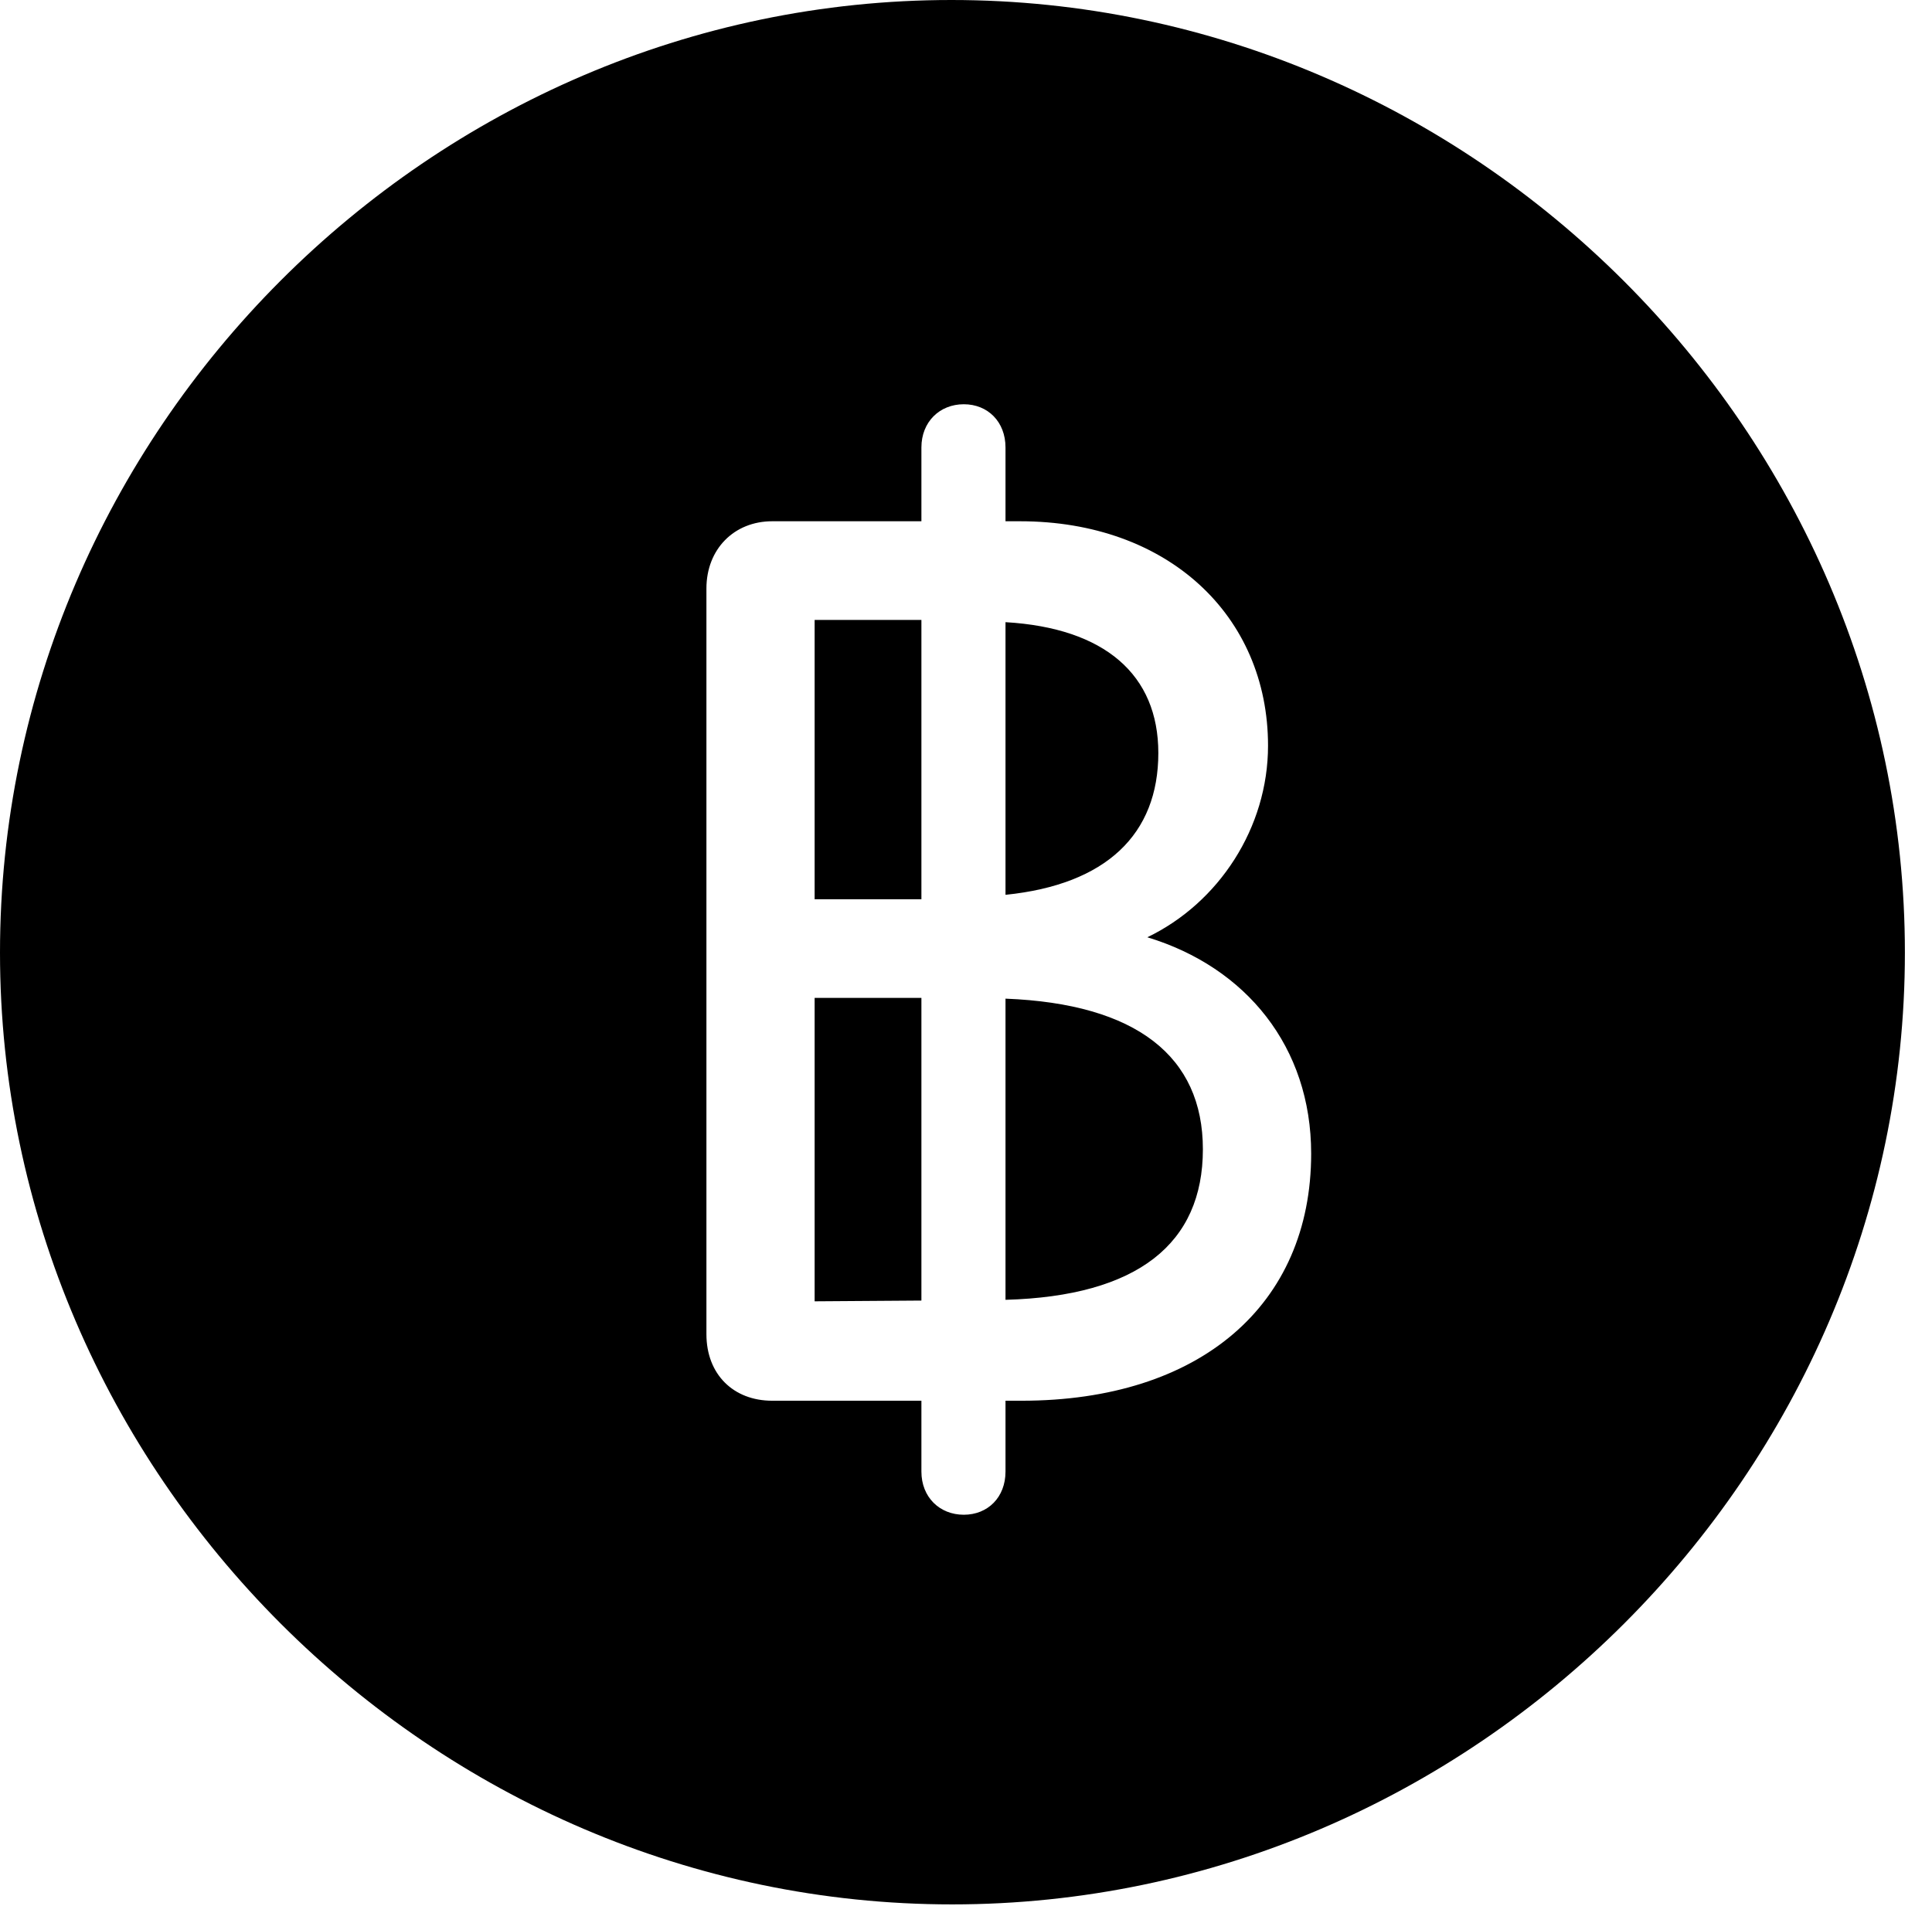 <svg version="1.1" xmlns="http://www.w3.org/2000/svg" xmlns:xlink="http://www.w3.org/1999/xlink" width="25.801" height="25.459" viewBox="0 0 25.801 25.459">
 <g>
  <rect height="25.459" opacity="0" width="25.801" x="0" y="0"/>
  <path d="M25.439 12.725C25.439 19.678 19.678 25.439 12.715 25.439C5.762 25.439 0 19.678 0 12.725C0 5.762 5.752 0 12.705 0C19.668 0 25.439 5.762 25.439 12.725ZM12.305 5.977L12.305 6.963L10.312 6.963C9.805 6.963 9.434 7.334 9.434 7.861L9.434 17.822C9.434 18.359 9.795 18.711 10.312 18.711L12.305 18.711L12.305 19.658C12.305 20 12.549 20.234 12.871 20.234C13.193 20.234 13.428 20 13.428 19.658L13.428 18.711L13.643 18.711C16.025 18.711 17.51 17.432 17.51 15.41C17.51 13.984 16.641 12.92 15.322 12.52C16.279 12.06 16.934 11.055 16.934 9.961C16.934 8.223 15.596 6.963 13.623 6.963L13.428 6.963L13.428 5.977C13.428 5.635 13.193 5.4 12.871 5.4C12.549 5.4 12.305 5.635 12.305 5.977ZM12.305 17.373L10.879 17.383L10.879 13.33L12.305 13.33ZM16.064 15.352C16.064 16.611 15.195 17.314 13.428 17.363L13.428 13.34C15.176 13.408 16.064 14.111 16.064 15.352ZM12.305 12.012L10.879 12.012L10.879 8.281L12.305 8.281ZM15.469 10.059C15.469 11.143 14.775 11.816 13.428 11.953L13.428 8.311C14.756 8.389 15.469 9.014 15.469 10.059Z" fill="currentColor"/>
 </g>
</svg>

